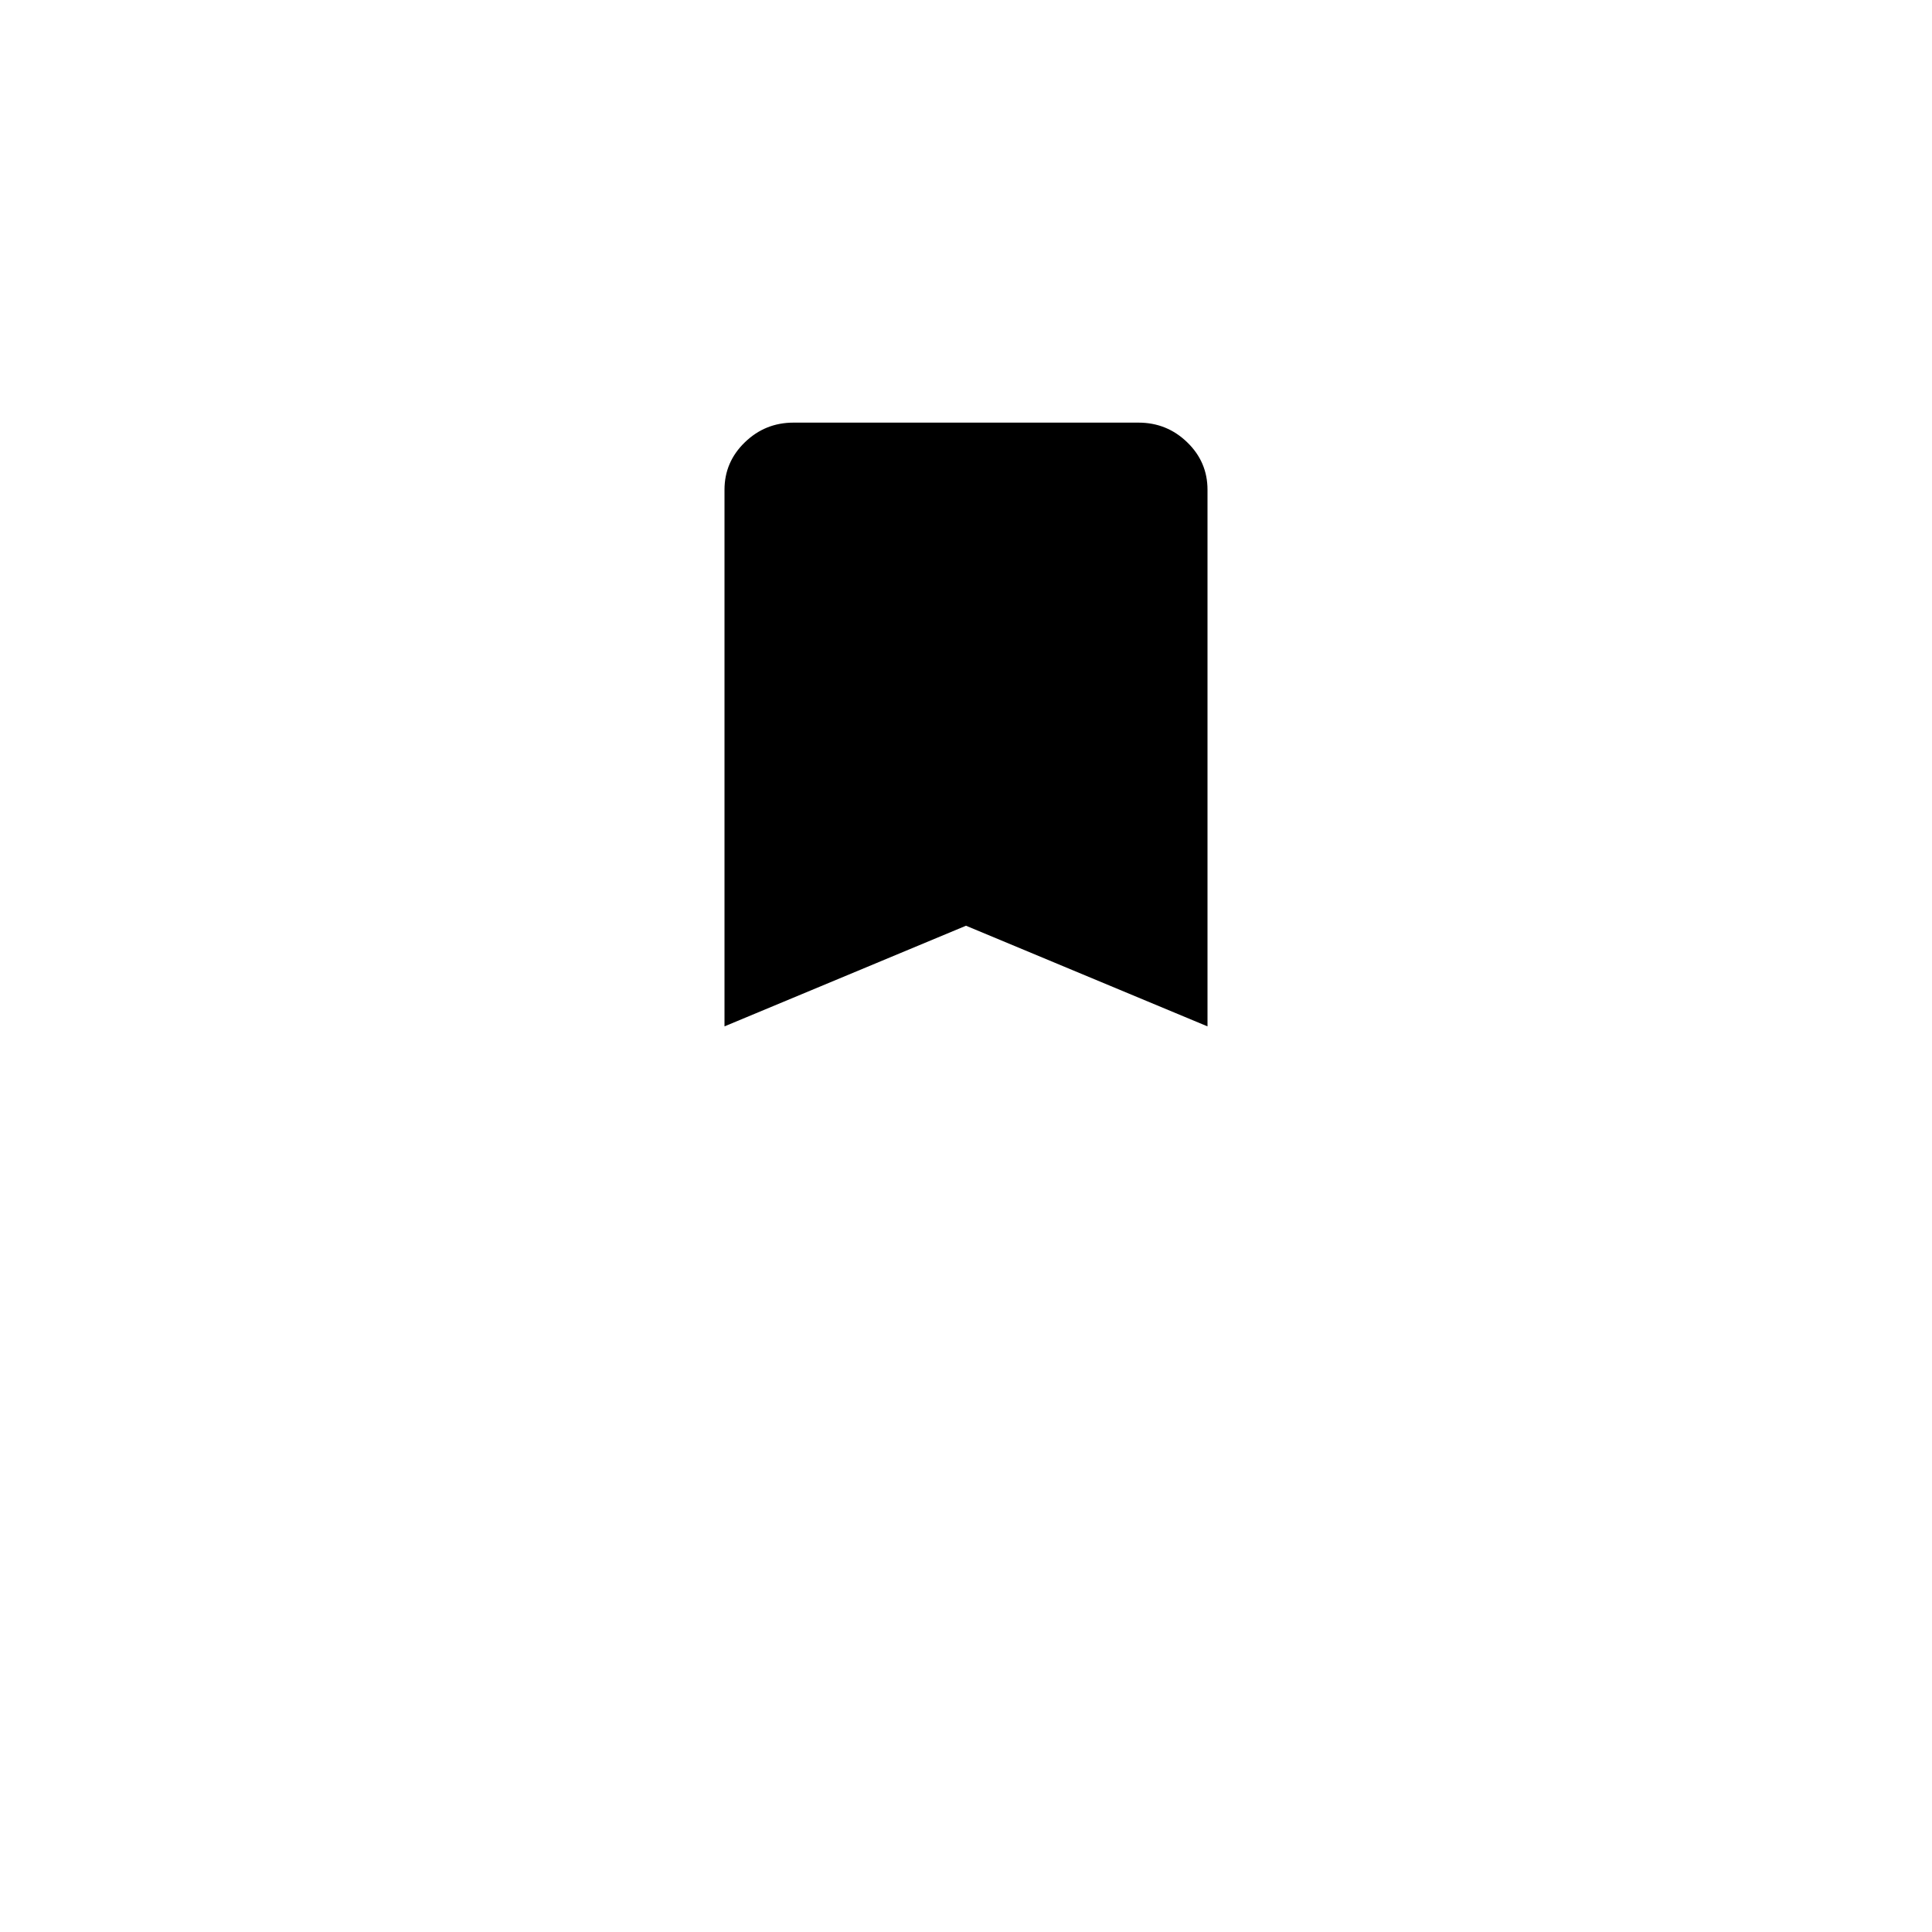 <svg width="32" height="32" viewBox="0 0 32 32" fill="none" xmlns="http://www.w3.org/2000/svg">
<g filter="url(#filter0_d_1_844)">
<circle cx="16" cy="12" r="12" fill="white" style="fill:white;fill-opacity:1;"/>
</g>
<path d="M12 17V8.111C12 7.806 12.112 7.544 12.336 7.327C12.56 7.109 12.829 7 13.143 7H18.857C19.171 7 19.441 7.109 19.665 7.327C19.889 7.544 20 7.806 20 8.111V17L16 15.333L12 17Z" fill="black" style="fill:black;fill-opacity:1;"/>
<defs>
<filter id="filter0_d_1_844" x="0" y="0" width="32" height="32" filterUnits="userSpaceOnUse" color-interpolation-filters="sRGB">
<feFlood flood-opacity="0" result="BackgroundImageFix"/>
<feColorMatrix in="SourceAlpha" type="matrix" values="0 0 0 0 0 0 0 0 0 0 0 0 0 0 0 0 0 0 127 0" result="hardAlpha"/>
<feOffset dy="4"/>
<feGaussianBlur stdDeviation="2"/>
<feComposite in2="hardAlpha" operator="out"/>
<feColorMatrix type="matrix" values="0 0 0 0 0 0 0 0 0 0 0 0 0 0 0 0 0 0 0.25 0"/>
<feBlend mode="normal" in2="BackgroundImageFix" result="effect1_dropShadow_1_844"/>
<feBlend mode="normal" in="SourceGraphic" in2="effect1_dropShadow_1_844" result="shape"/>
</filter>
</defs>
</svg>
